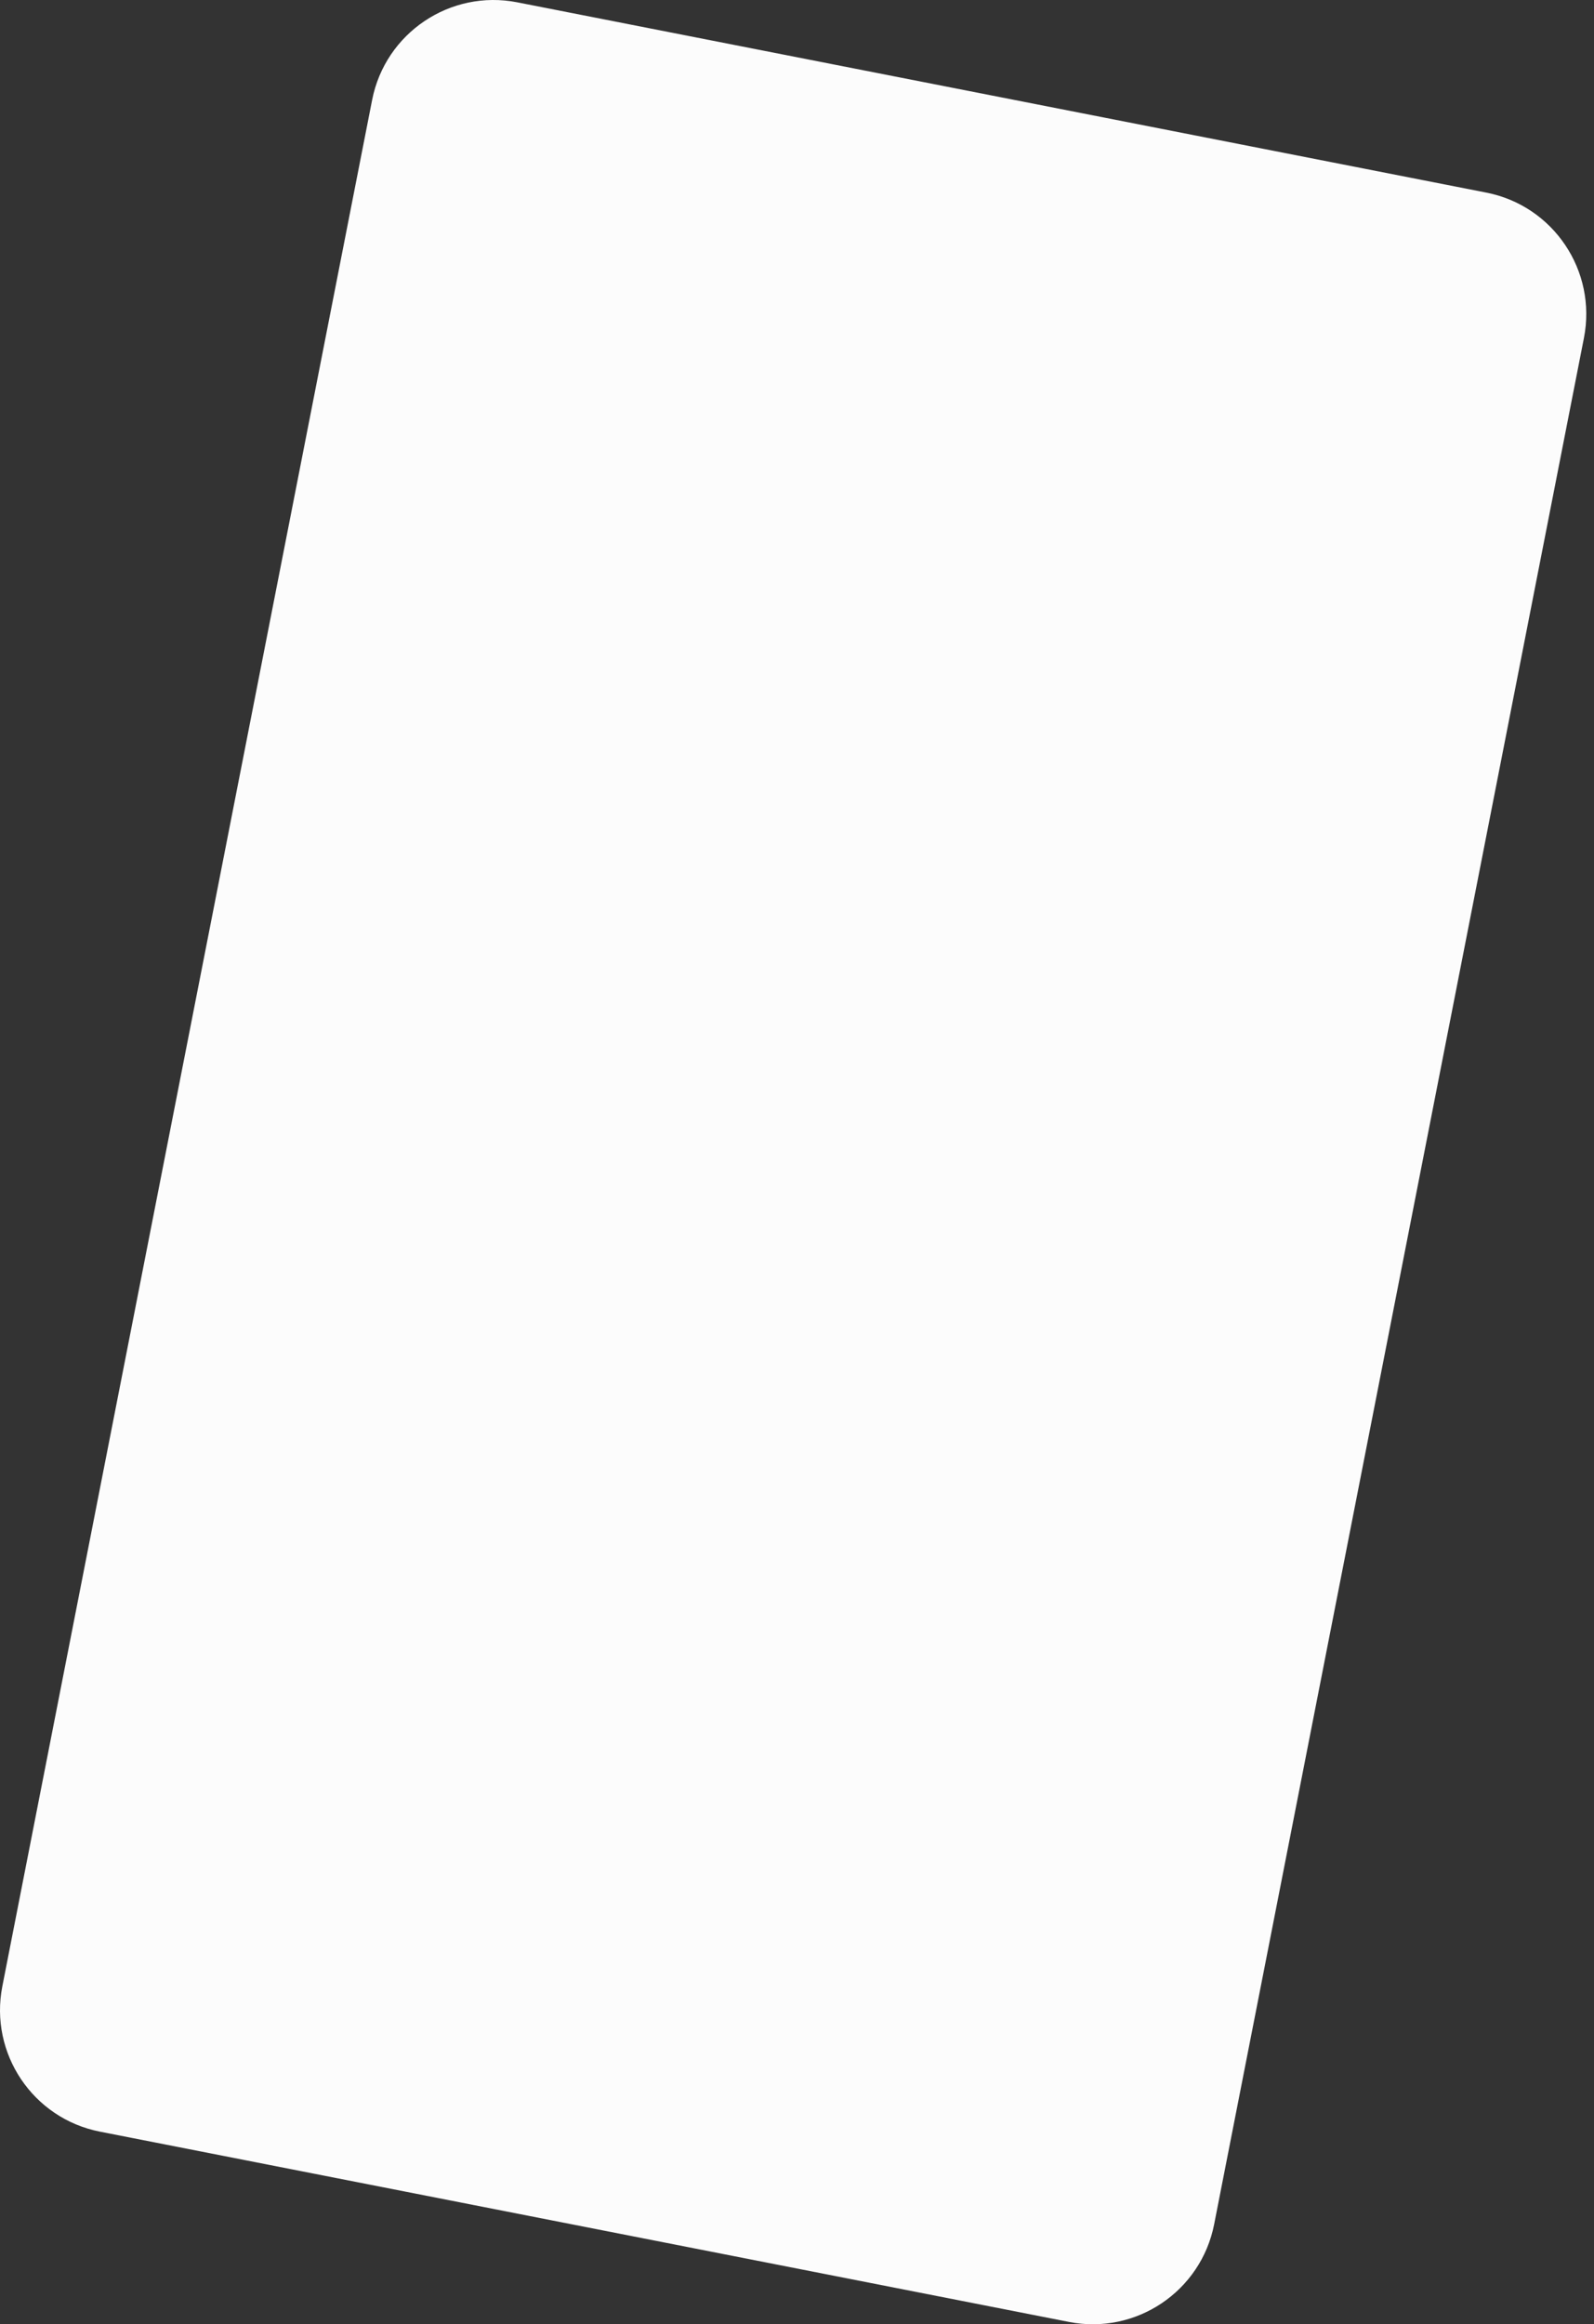 <svg width="129" height="188" viewBox="0 0 129 188" fill="none" xmlns="http://www.w3.org/2000/svg">
<rect x="0" y="0" width="129" height="188" fill="#333333" stroke="none"/>
<path d="M120.289 15.58L41.866 0.189C36.441 -0.876 31.179 2.661 30.115 8.088L0.189 160.665C-0.875 166.093 2.66 171.356 8.086 172.42L86.509 187.811C91.934 188.876 97.196 185.339 98.26 179.912L128.186 27.335C129.25 21.907 125.715 16.644 120.289 15.58Z" fill="#FCFCFC"/>
</svg>
